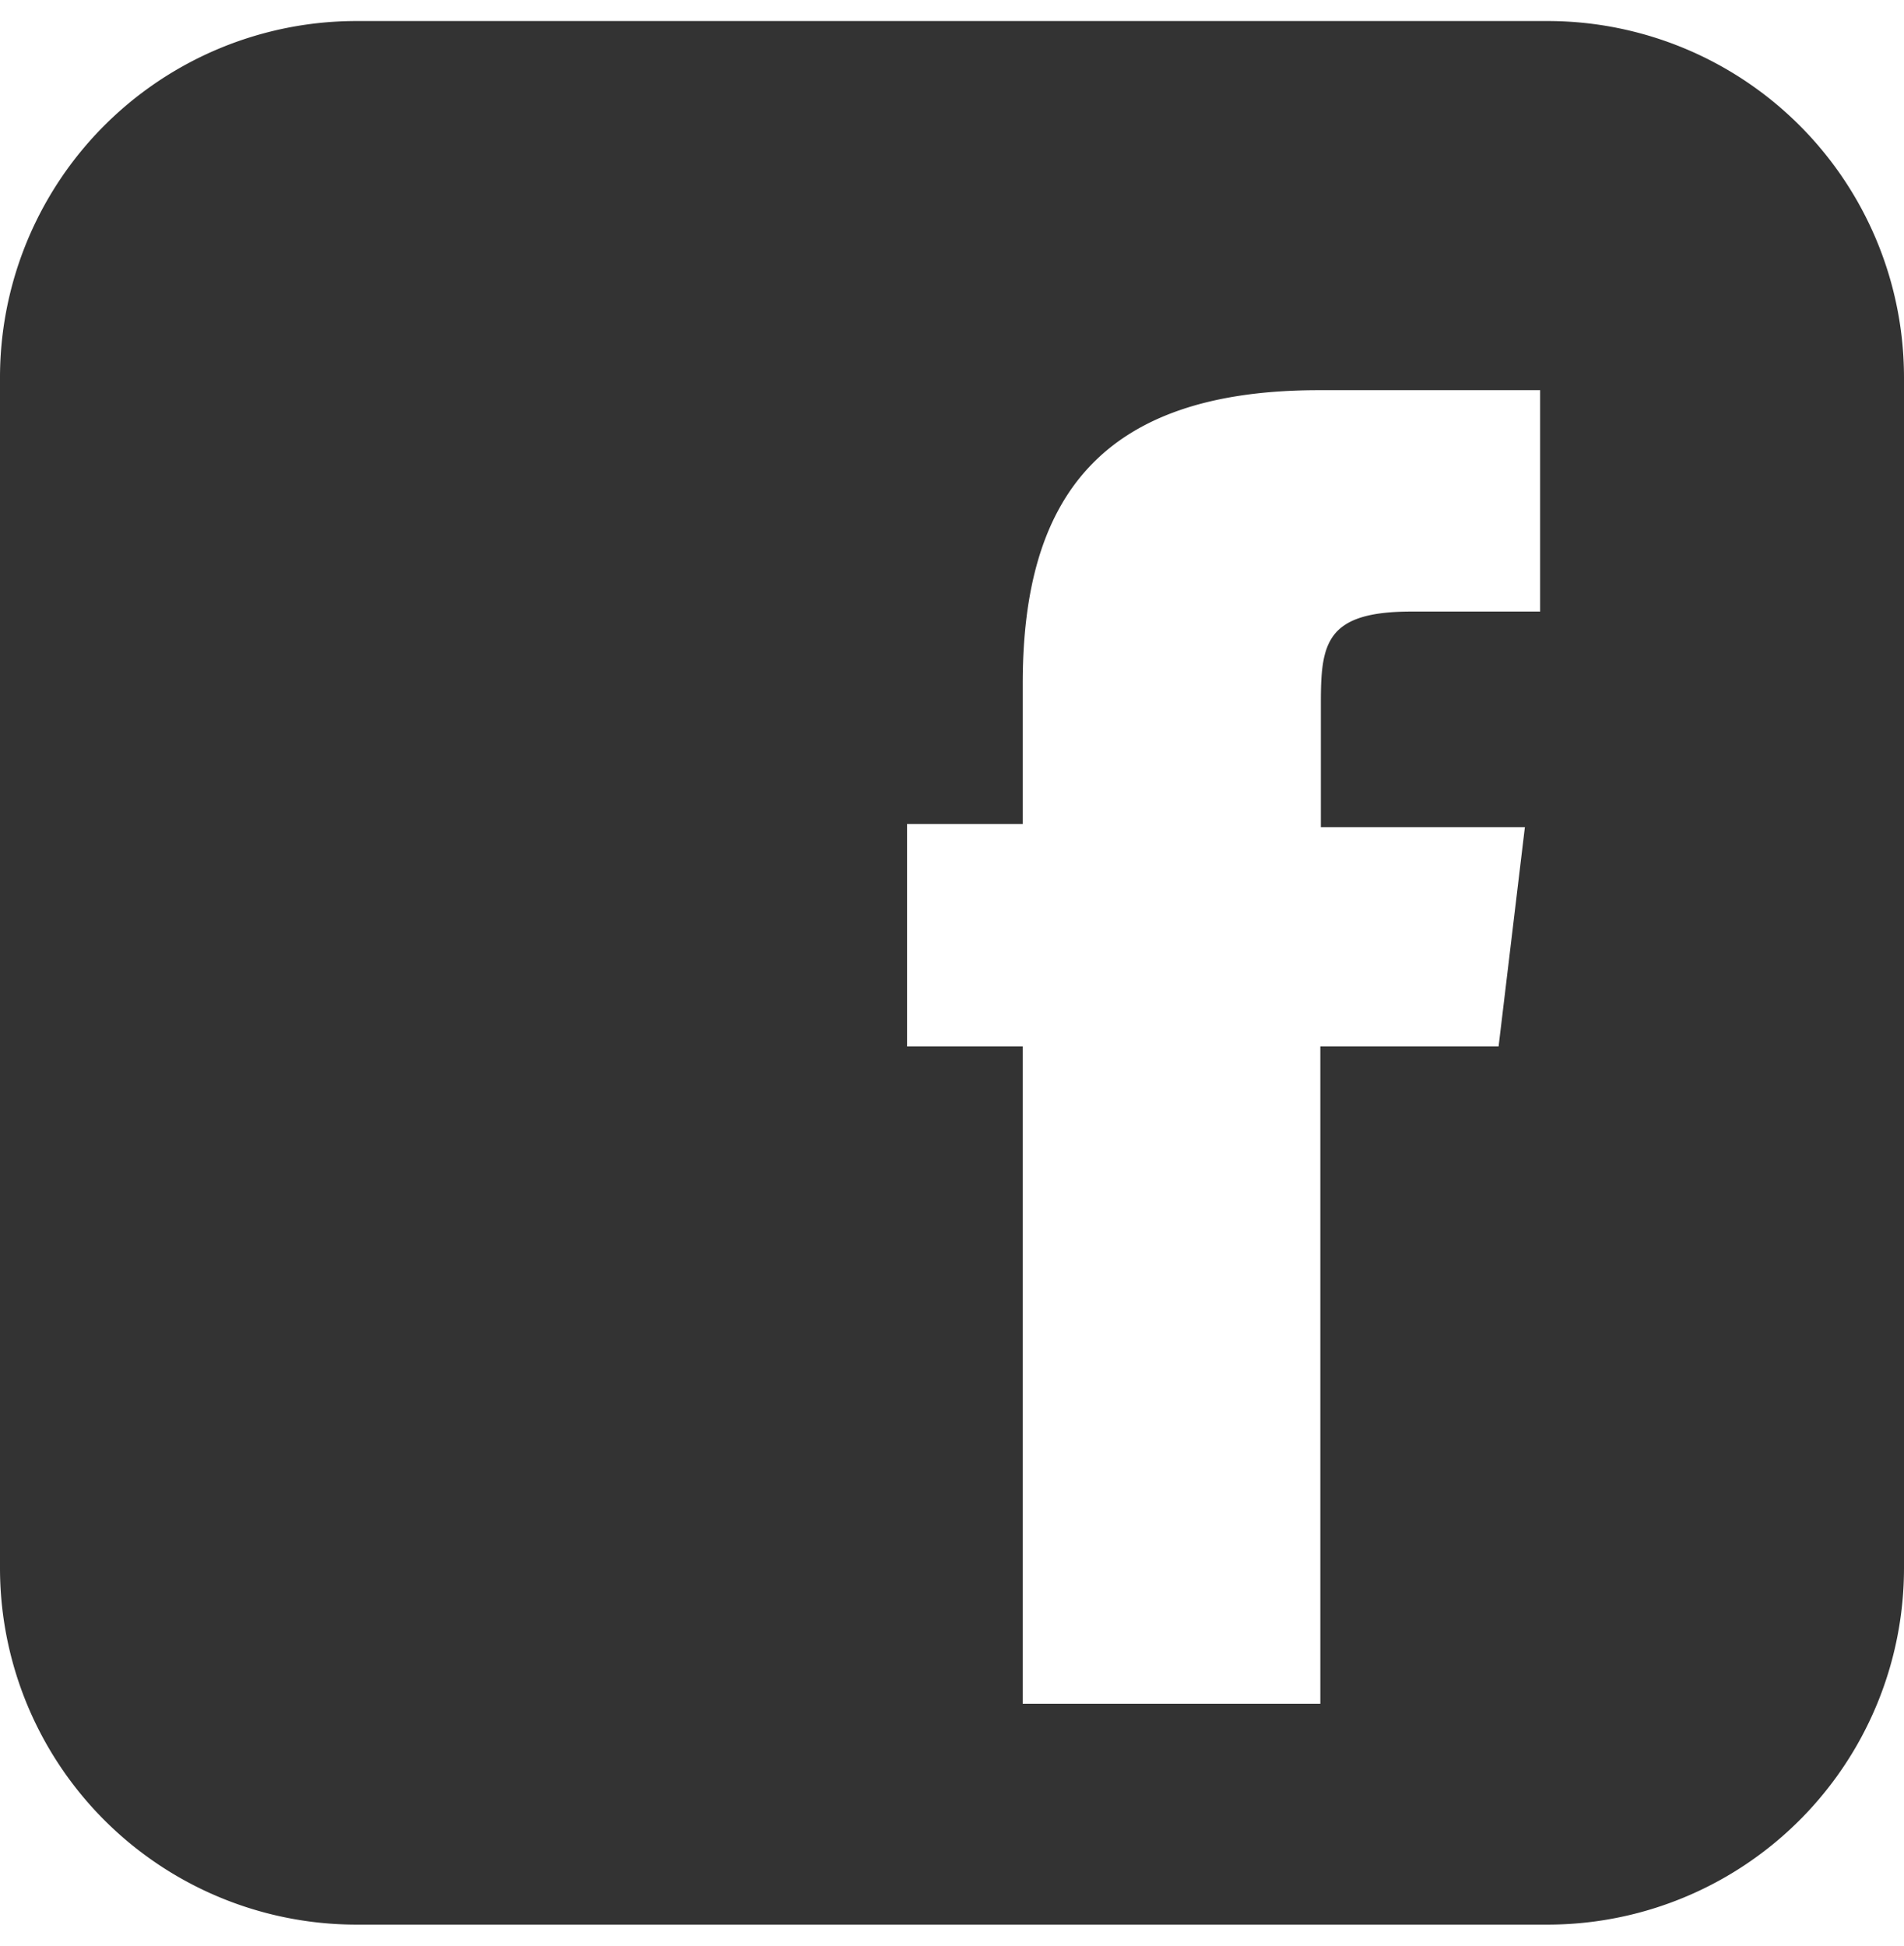 <svg id="icon_fb" data-name="icon fb" xmlns="http://www.w3.org/2000/svg" viewBox="0 0 36.21 37"><defs><style>.cls-1{fill:#333;}</style></defs><title>icon_fb</title><path id="パス_112" data-name="パス 112" class="cls-1" d="M29.42.4H6.79A6.78,6.78,0,0,0,0,7.19H0V29.82A6.78,6.78,0,0,0,6.79,36.6H29.42a6.78,6.78,0,0,0,6.79-6.79h0V7.19A6.78,6.78,0,0,0,29.42.4ZM28.5,19.9H25.11V32.4H19.45V19.9h-2.2V15.67h2.2V13c0-3.52,1.47-5.58,5.63-5.58h4.21v4.21H26.84c-1.62,0-1.72.6-1.72,1.73v2.37H29Z"/></svg>